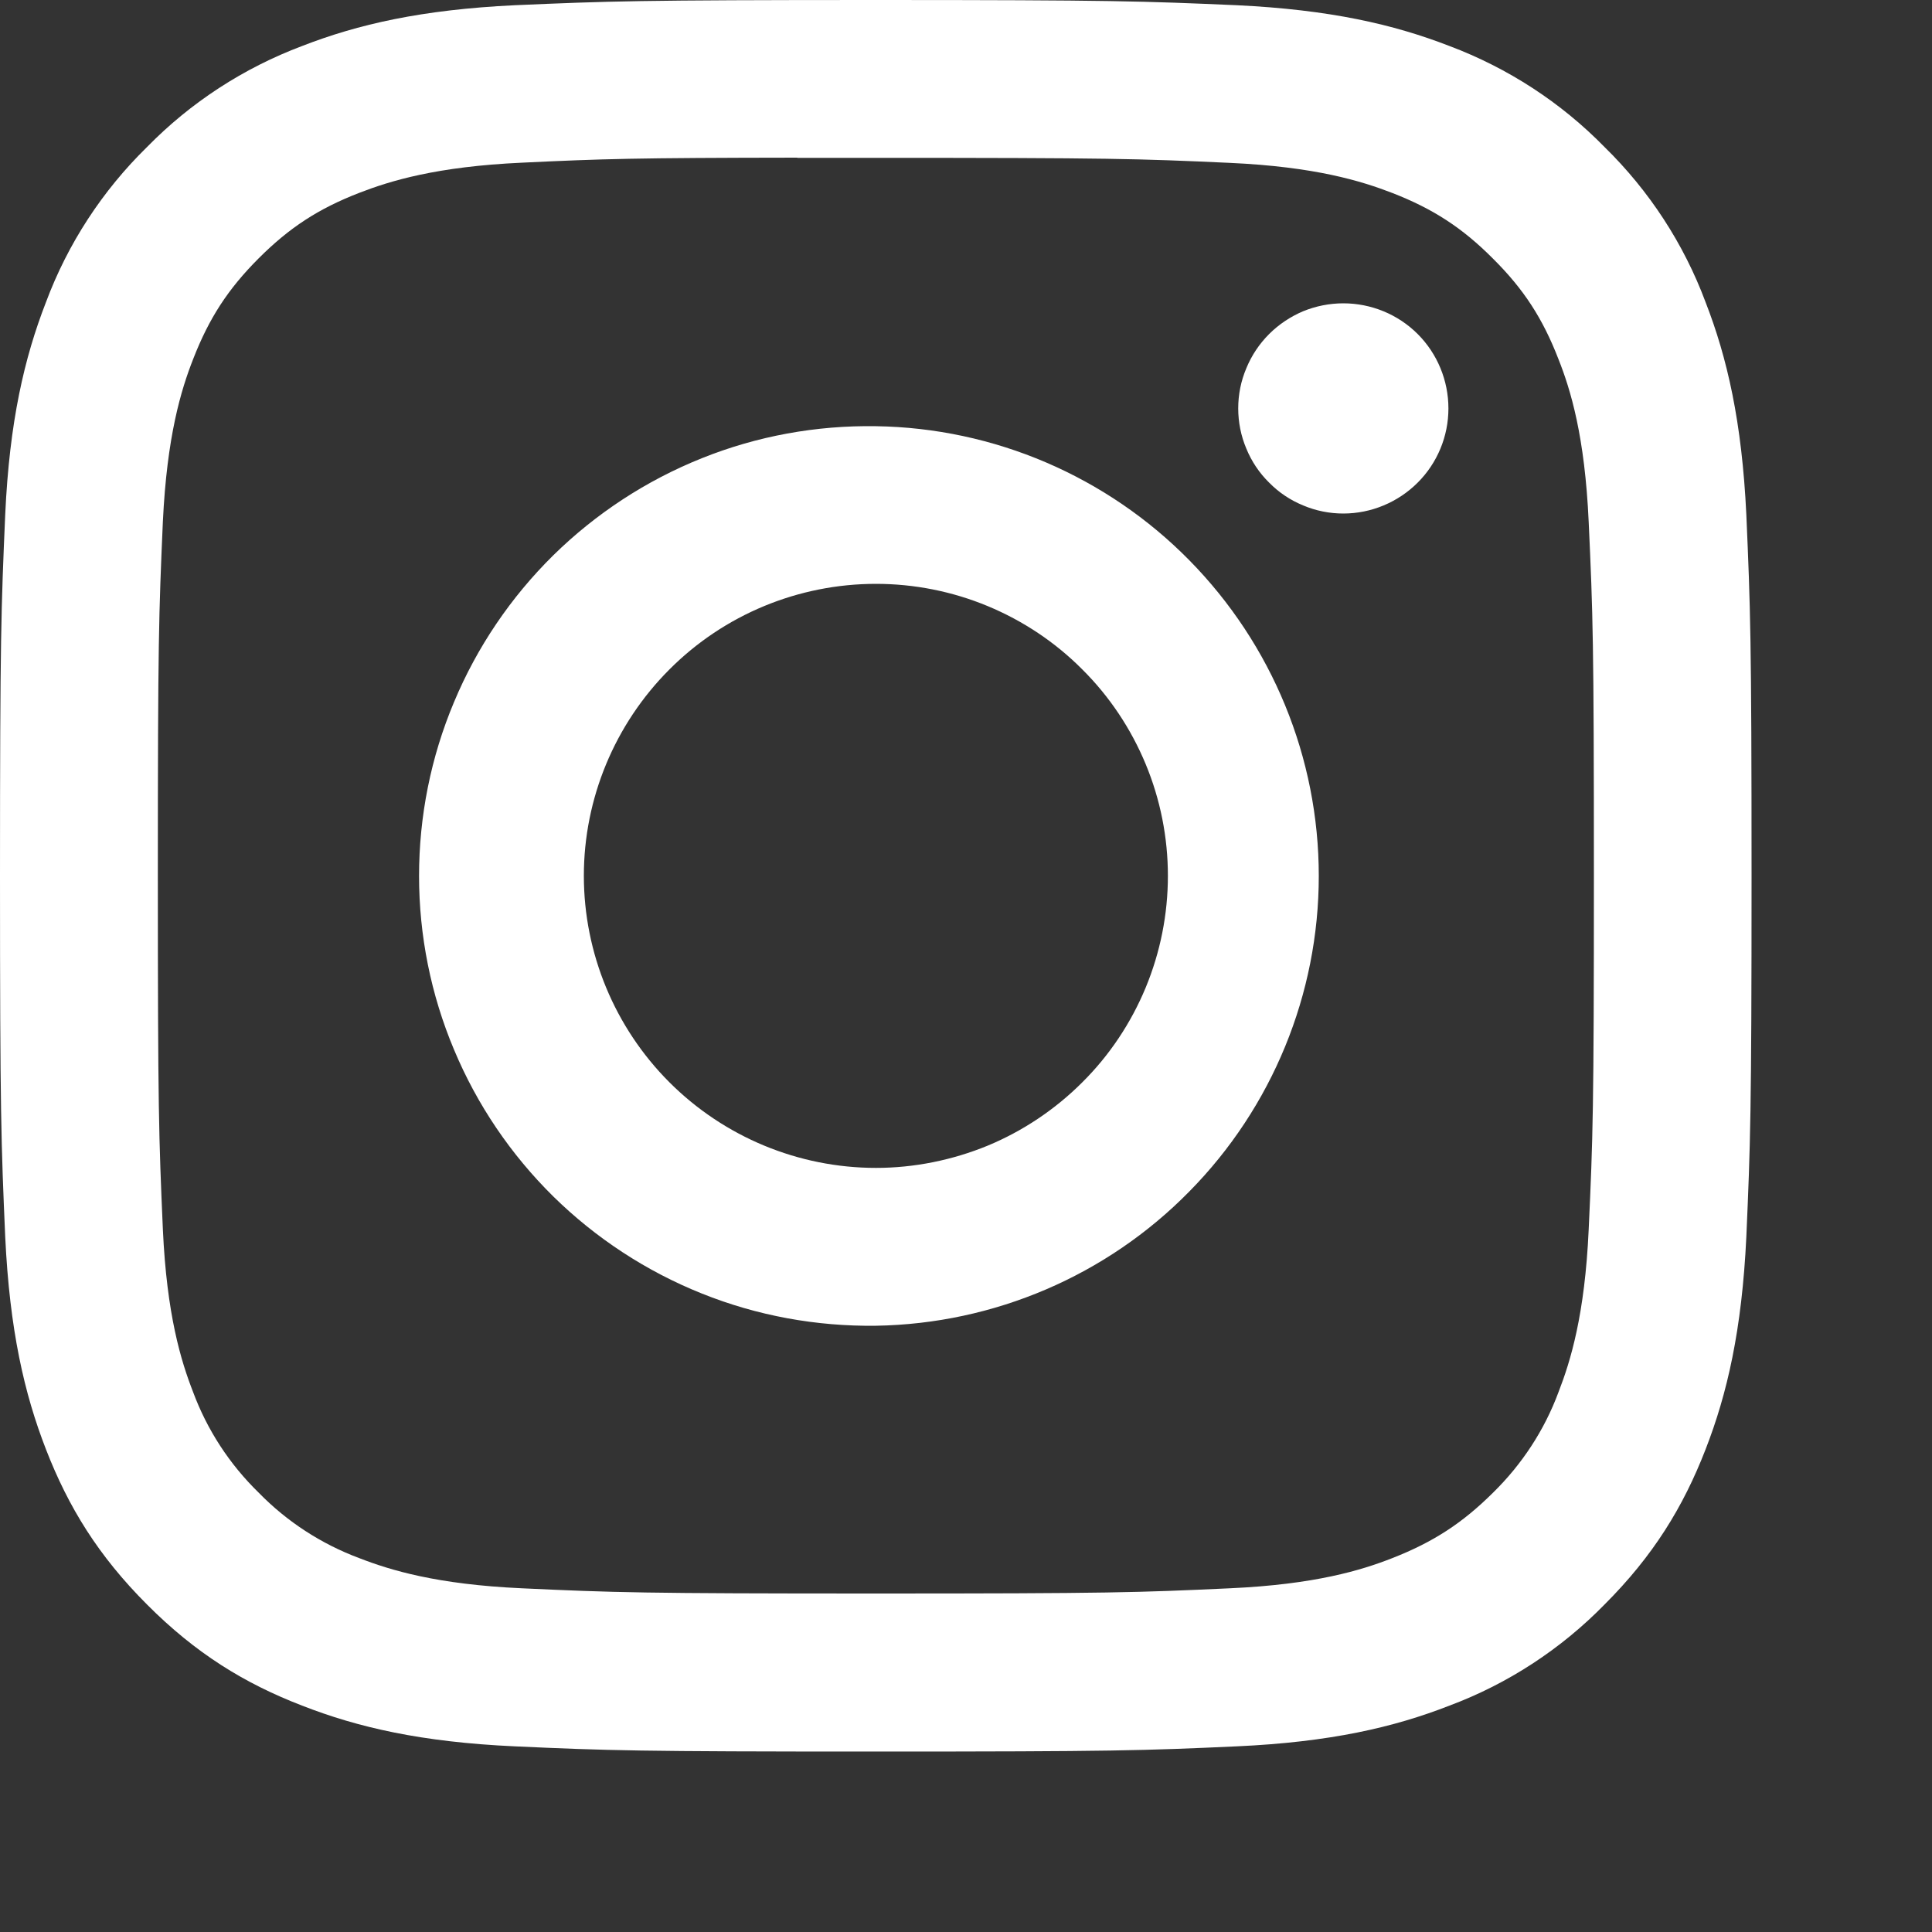 <svg width="10" height="10" viewBox="0 0 10 10" fill="none" xmlns="http://www.w3.org/2000/svg">
<rect x="0" y="0" width="10" height="10" fill="#333333" stroke="none"/>
<g clip-path="url(#clip0_2_2669)">
<path d="M4.533 0C3.303 0 3.148 0.006 2.665 0.027C2.182 0.05 1.852 0.126 1.564 0.238C1.261 0.352 0.987 0.53 0.761 0.761C0.53 0.987 0.351 1.261 0.238 1.564C0.126 1.852 0.049 2.182 0.027 2.663C0.006 3.148 0 3.302 0 4.534C0 5.765 0.006 5.919 0.027 6.402C0.05 6.885 0.126 7.214 0.238 7.502C0.354 7.801 0.509 8.053 0.761 8.305C1.013 8.558 1.265 8.713 1.563 8.828C1.852 8.941 2.181 9.017 2.664 9.039C3.148 9.061 3.302 9.066 4.533 9.066C5.764 9.066 5.918 9.061 6.402 9.039C6.884 9.017 7.214 8.941 7.503 8.828C7.805 8.715 8.079 8.536 8.305 8.305C8.557 8.053 8.712 7.801 8.828 7.502C8.94 7.214 9.016 6.885 9.039 6.402C9.06 5.919 9.066 5.765 9.066 4.533C9.066 3.302 9.06 3.148 9.039 2.664C9.016 2.182 8.94 1.852 8.828 1.564C8.715 1.261 8.536 0.987 8.305 0.761C8.079 0.53 7.805 0.352 7.502 0.238C7.213 0.126 6.883 0.05 6.401 0.027C5.917 0.006 5.764 0 4.532 0H4.533ZM4.127 0.817H4.534C5.744 0.817 5.887 0.821 6.365 0.843C6.807 0.863 7.047 0.937 7.207 0.999C7.418 1.081 7.57 1.18 7.728 1.339C7.887 1.497 7.985 1.648 8.067 1.86C8.13 2.019 8.203 2.259 8.223 2.701C8.245 3.179 8.25 3.322 8.25 4.532C8.25 5.742 8.245 5.886 8.223 6.364C8.203 6.806 8.129 7.045 8.067 7.205C7.994 7.402 7.878 7.579 7.728 7.726C7.569 7.884 7.418 7.982 7.206 8.065C7.048 8.127 6.808 8.201 6.365 8.221C5.887 8.243 5.744 8.248 4.534 8.248C3.323 8.248 3.179 8.243 2.702 8.221C2.26 8.201 2.02 8.127 1.86 8.065C1.664 7.992 1.485 7.876 1.339 7.726C1.188 7.579 1.072 7.401 0.999 7.204C0.937 7.045 0.863 6.805 0.843 6.363C0.822 5.885 0.817 5.742 0.817 4.531C0.817 3.32 0.822 3.178 0.843 2.7C0.864 2.258 0.937 2.018 1 1.858C1.082 1.647 1.18 1.496 1.339 1.337C1.498 1.178 1.648 1.08 1.86 0.998C2.02 0.936 2.26 0.862 2.702 0.842C3.12 0.822 3.282 0.817 4.127 0.816V0.817ZM6.953 1.57C6.882 1.57 6.811 1.584 6.745 1.611C6.679 1.639 6.619 1.679 6.569 1.729C6.518 1.78 6.478 1.84 6.451 1.906C6.423 1.972 6.409 2.042 6.409 2.114C6.409 2.185 6.423 2.256 6.451 2.322C6.478 2.388 6.518 2.448 6.569 2.498C6.619 2.549 6.679 2.589 6.745 2.616C6.811 2.644 6.882 2.658 6.953 2.658C7.097 2.658 7.236 2.6 7.338 2.498C7.44 2.396 7.497 2.258 7.497 2.114C7.497 1.97 7.44 1.831 7.338 1.729C7.236 1.627 7.097 1.57 6.953 1.57ZM4.534 2.206C4.225 2.201 3.918 2.257 3.632 2.372C3.345 2.487 3.084 2.658 2.864 2.874C2.644 3.091 2.469 3.349 2.35 3.634C2.23 3.919 2.169 4.225 2.169 4.534C2.169 4.842 2.23 5.148 2.35 5.433C2.469 5.718 2.644 5.976 2.864 6.193C3.084 6.409 3.345 6.58 3.632 6.695C3.918 6.81 4.225 6.866 4.534 6.862C5.145 6.852 5.728 6.603 6.156 6.167C6.585 5.732 6.826 5.145 6.826 4.534C6.826 3.922 6.585 3.336 6.156 2.9C5.728 2.465 5.145 2.215 4.534 2.206ZM4.534 3.022C4.732 3.022 4.929 3.061 5.112 3.137C5.295 3.213 5.462 3.324 5.602 3.465C5.743 3.605 5.854 3.772 5.93 3.955C6.006 4.138 6.045 4.335 6.045 4.533C6.045 4.732 6.006 4.928 5.93 5.112C5.854 5.295 5.743 5.462 5.602 5.602C5.462 5.742 5.295 5.854 5.112 5.93C4.929 6.005 4.732 6.045 4.534 6.045C4.133 6.045 3.748 5.885 3.465 5.602C3.182 5.319 3.022 4.934 3.022 4.533C3.022 4.133 3.182 3.748 3.465 3.465C3.748 3.181 4.133 3.022 4.534 3.022Z" fill="white"/>
</g>
<defs>
<clipPath id="clip0_2_2669">
<rect width="9.066" height="9.066" fill="white" transform="translate(0 0)"/>
</clipPath>
</defs>
</svg>
